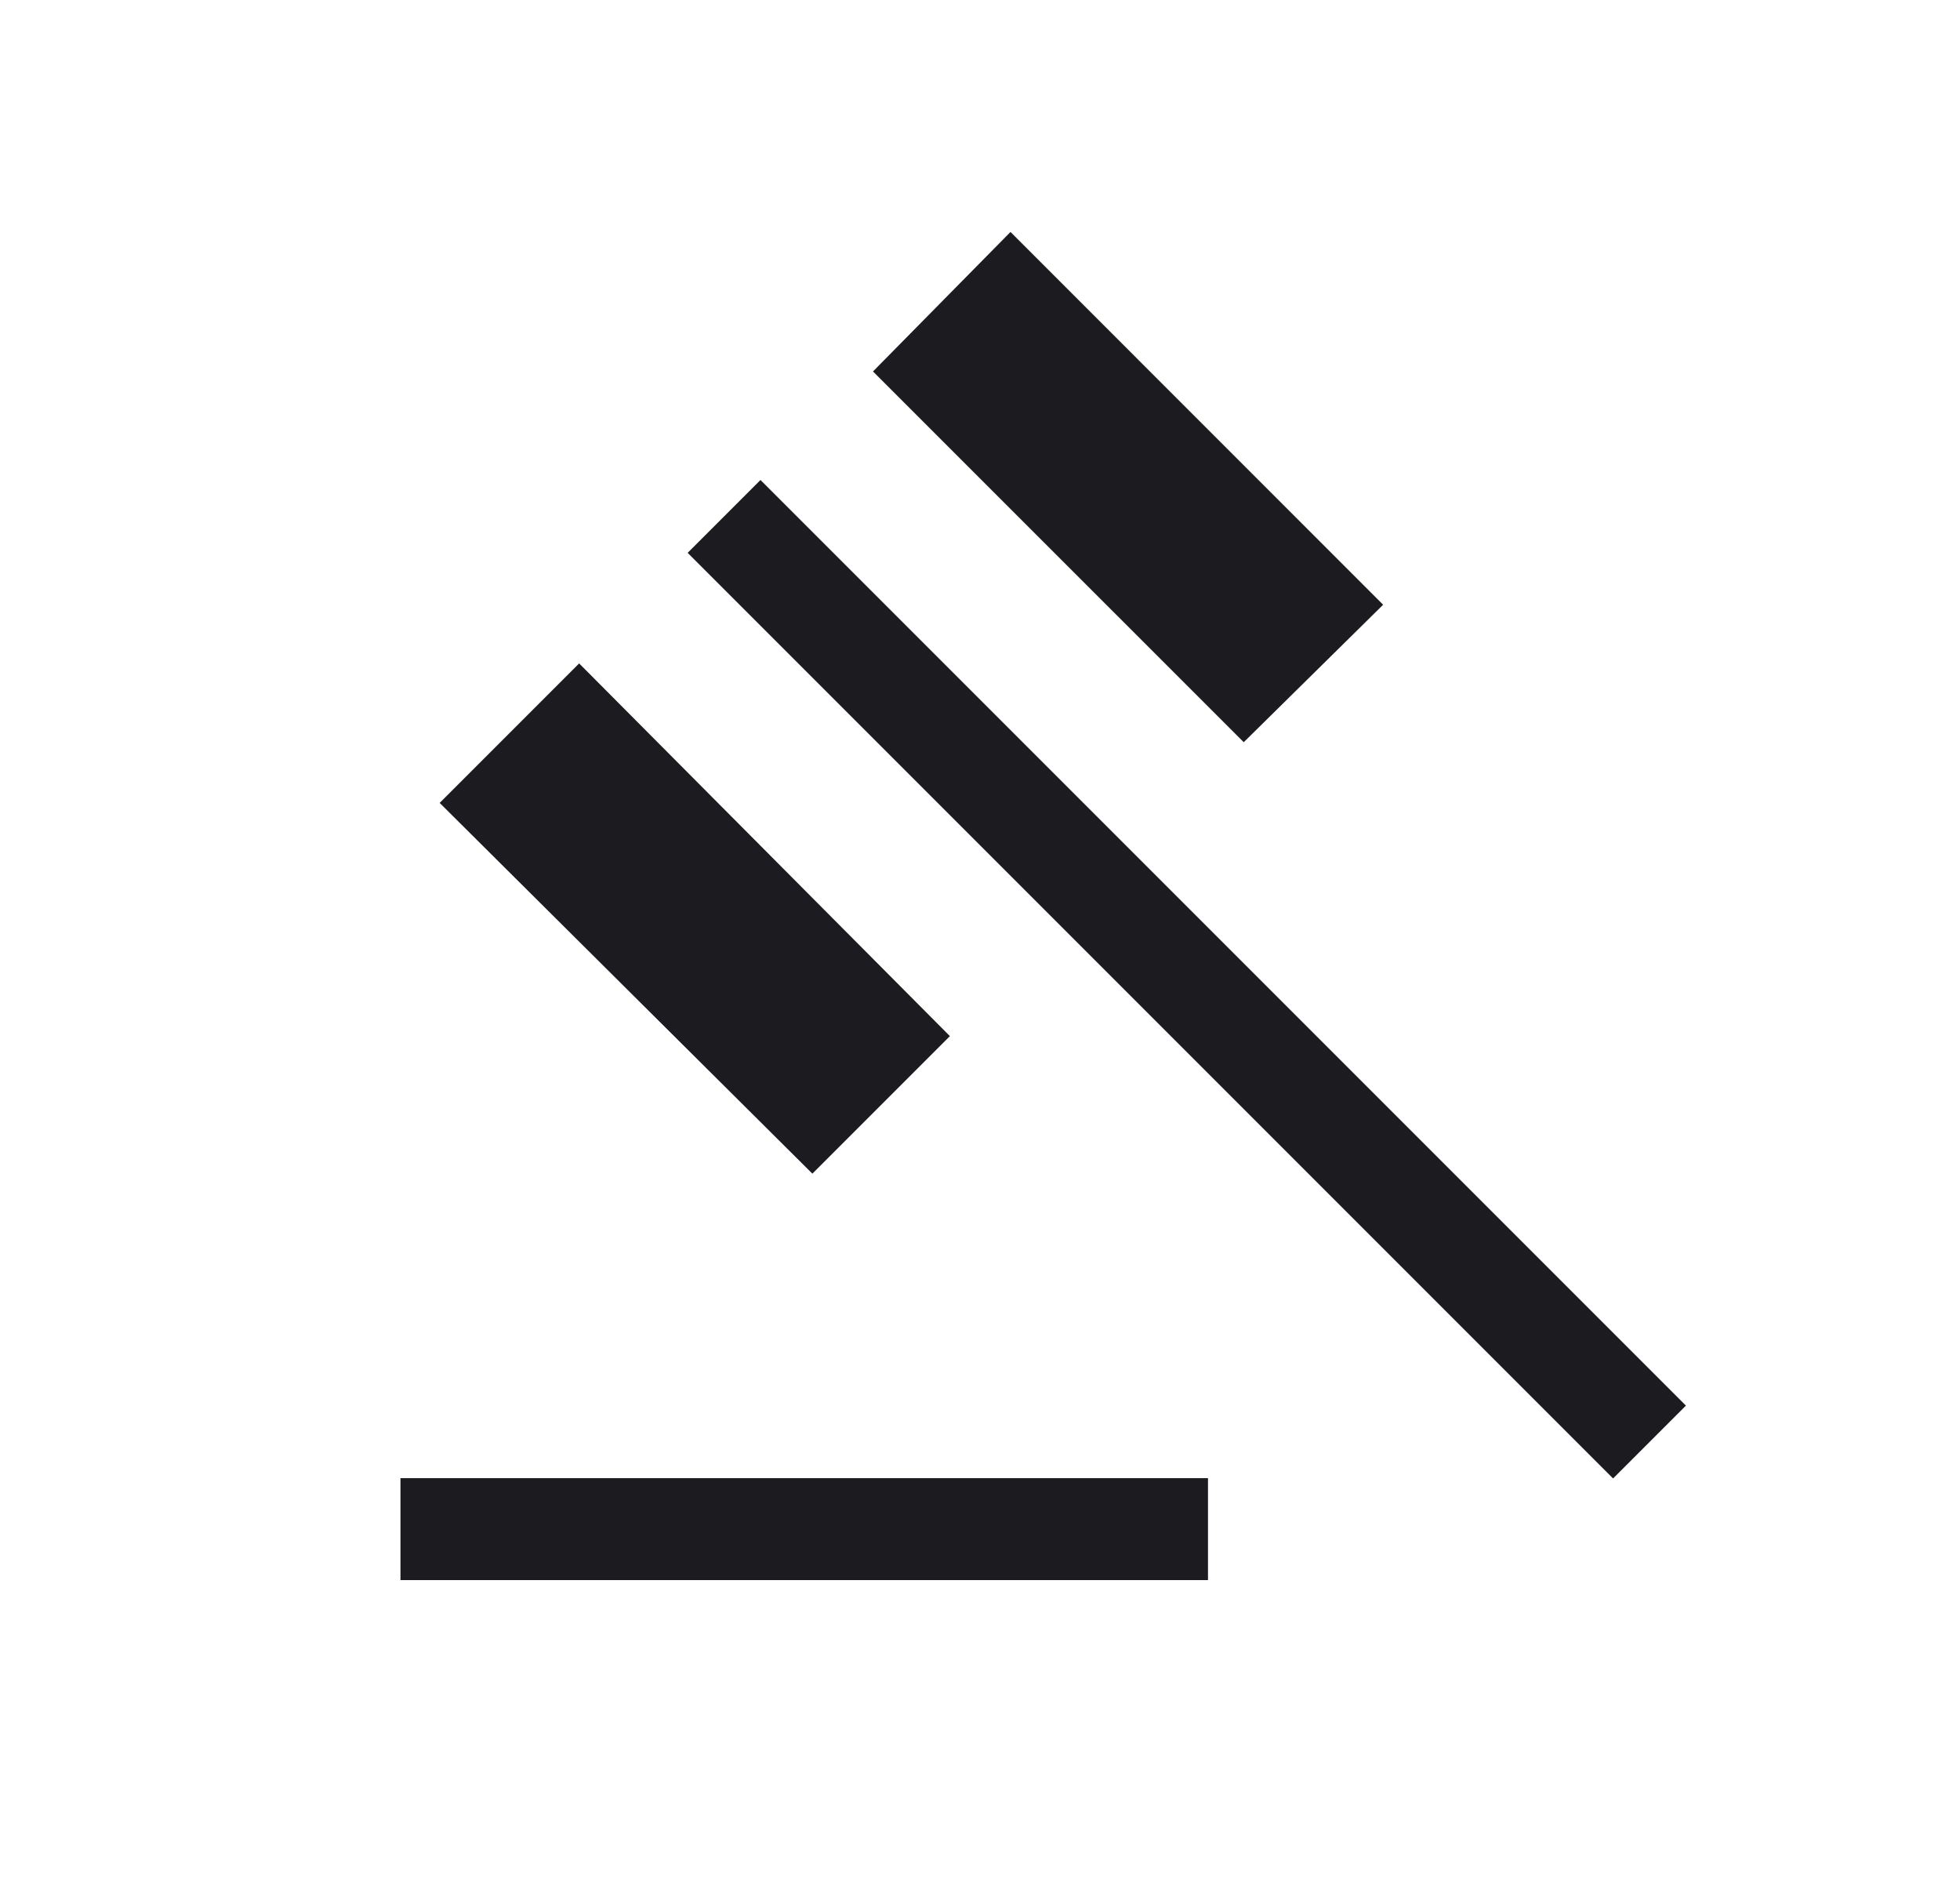 <svg xmlns="http://www.w3.org/2000/svg" width="25" height="24" viewBox="0 0 25 24" fill="none">
  <mask id="mask0_277_26" style="mask-type:alpha" maskUnits="userSpaceOnUse" x="0" y="0" width="25" height="24">
    <rect x="0.25" width="24" height="24" fill="#D9D9D9"/>
  </mask>
  <g mask="url(#mask0_277_26)">
    <path d="M5.108 20.15V18.85H15.408V20.15H5.108ZM10.362 14.967L5.608 10.239L7.387 8.46L12.116 13.213L10.362 14.967ZM15.864 9.465L11.135 4.737L12.889 2.958L17.642 7.712L15.864 9.465ZM20.575 18.854L8.771 7.05L9.7 6.121L21.504 17.925L20.575 18.854Z" fill="#1C1B1F"/>
  </g>
</svg>